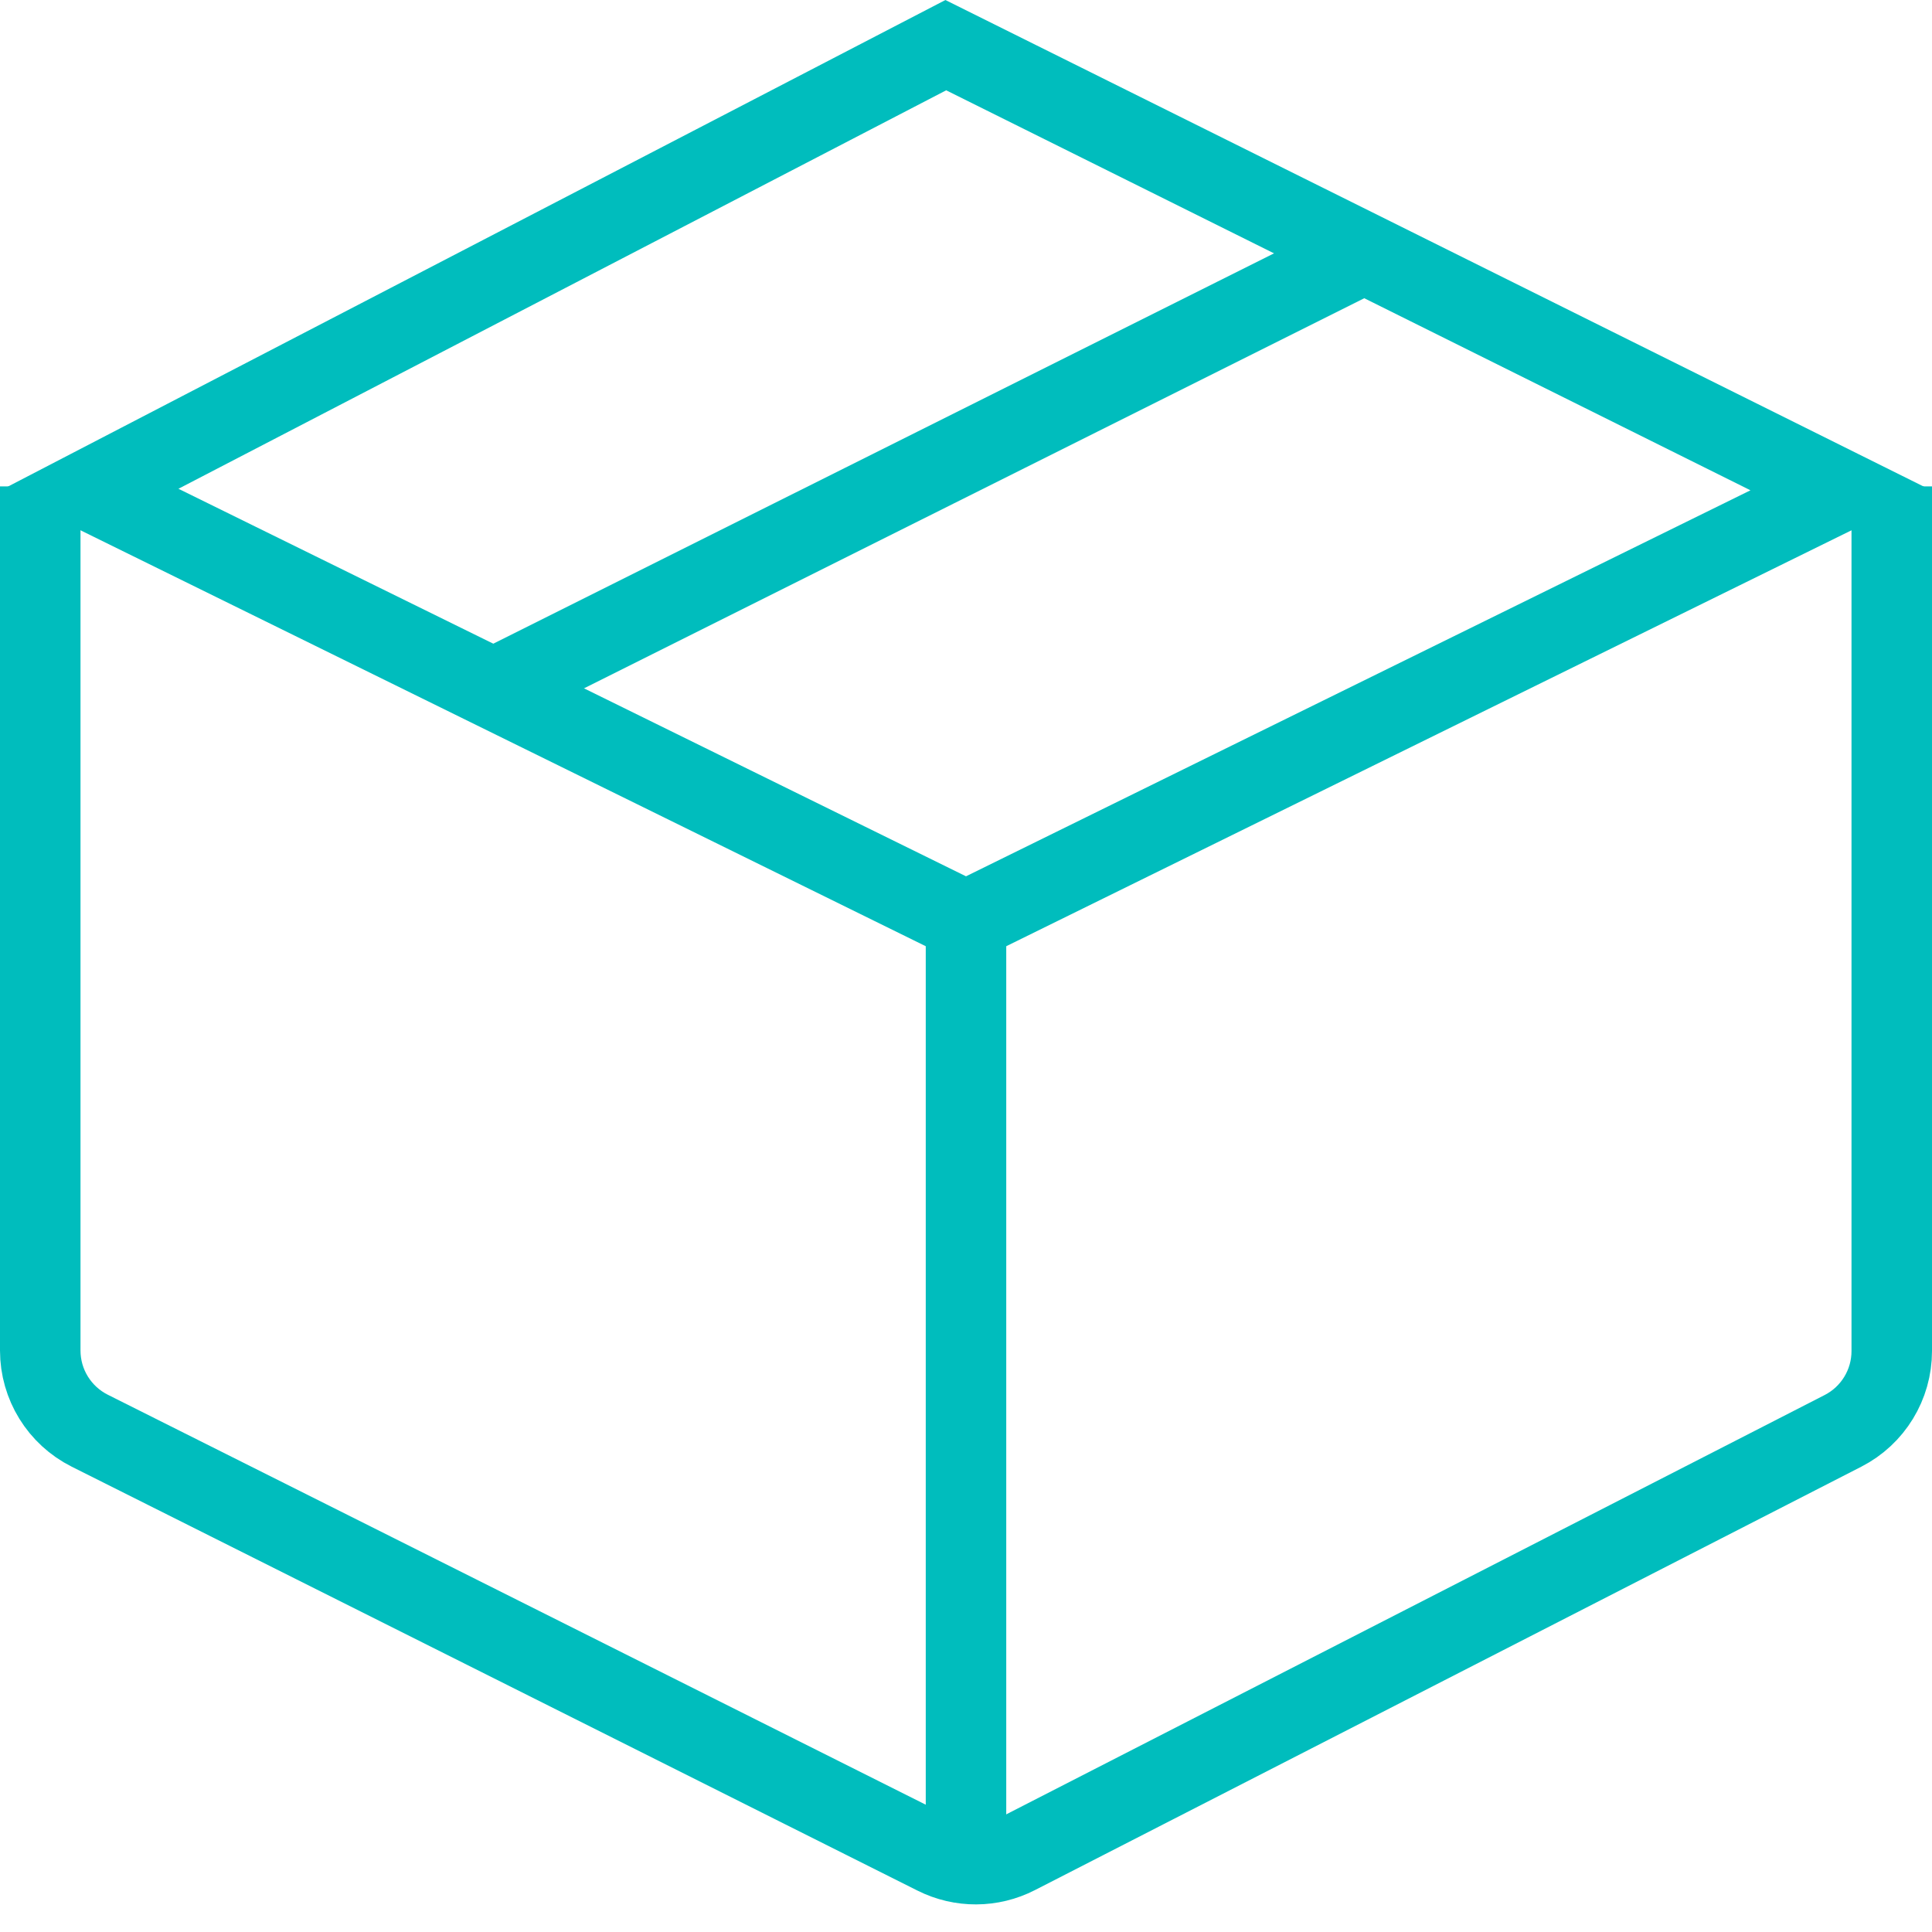 <svg width="48" height="48" viewBox="0 0 48 48" fill="none" xmlns="http://www.w3.org/2000/svg">
<path d="M2.217 12.167L23.498 1.122L45.745 12.186L24 22.886L2.217 12.167Z" stroke="#00BDBD" stroke-width="2"/>
<path d="M47 12.084V33.567C47 34.403 46.532 35.168 45.789 35.549L25.257 46.069C24.626 46.393 23.878 46.396 23.244 46.078L2.229 35.545C1.476 35.167 1 34.397 1 33.554V12.084" stroke="#00BDBD" stroke-width="2"/>
<path d="M24 46.477V22.477" stroke="#00BDBD" stroke-width="2"/>
<path d="M12.19 17.143L23.237 11.62L34.285 6.096" stroke="#00BDBD" stroke-width="2"/>
</svg>
